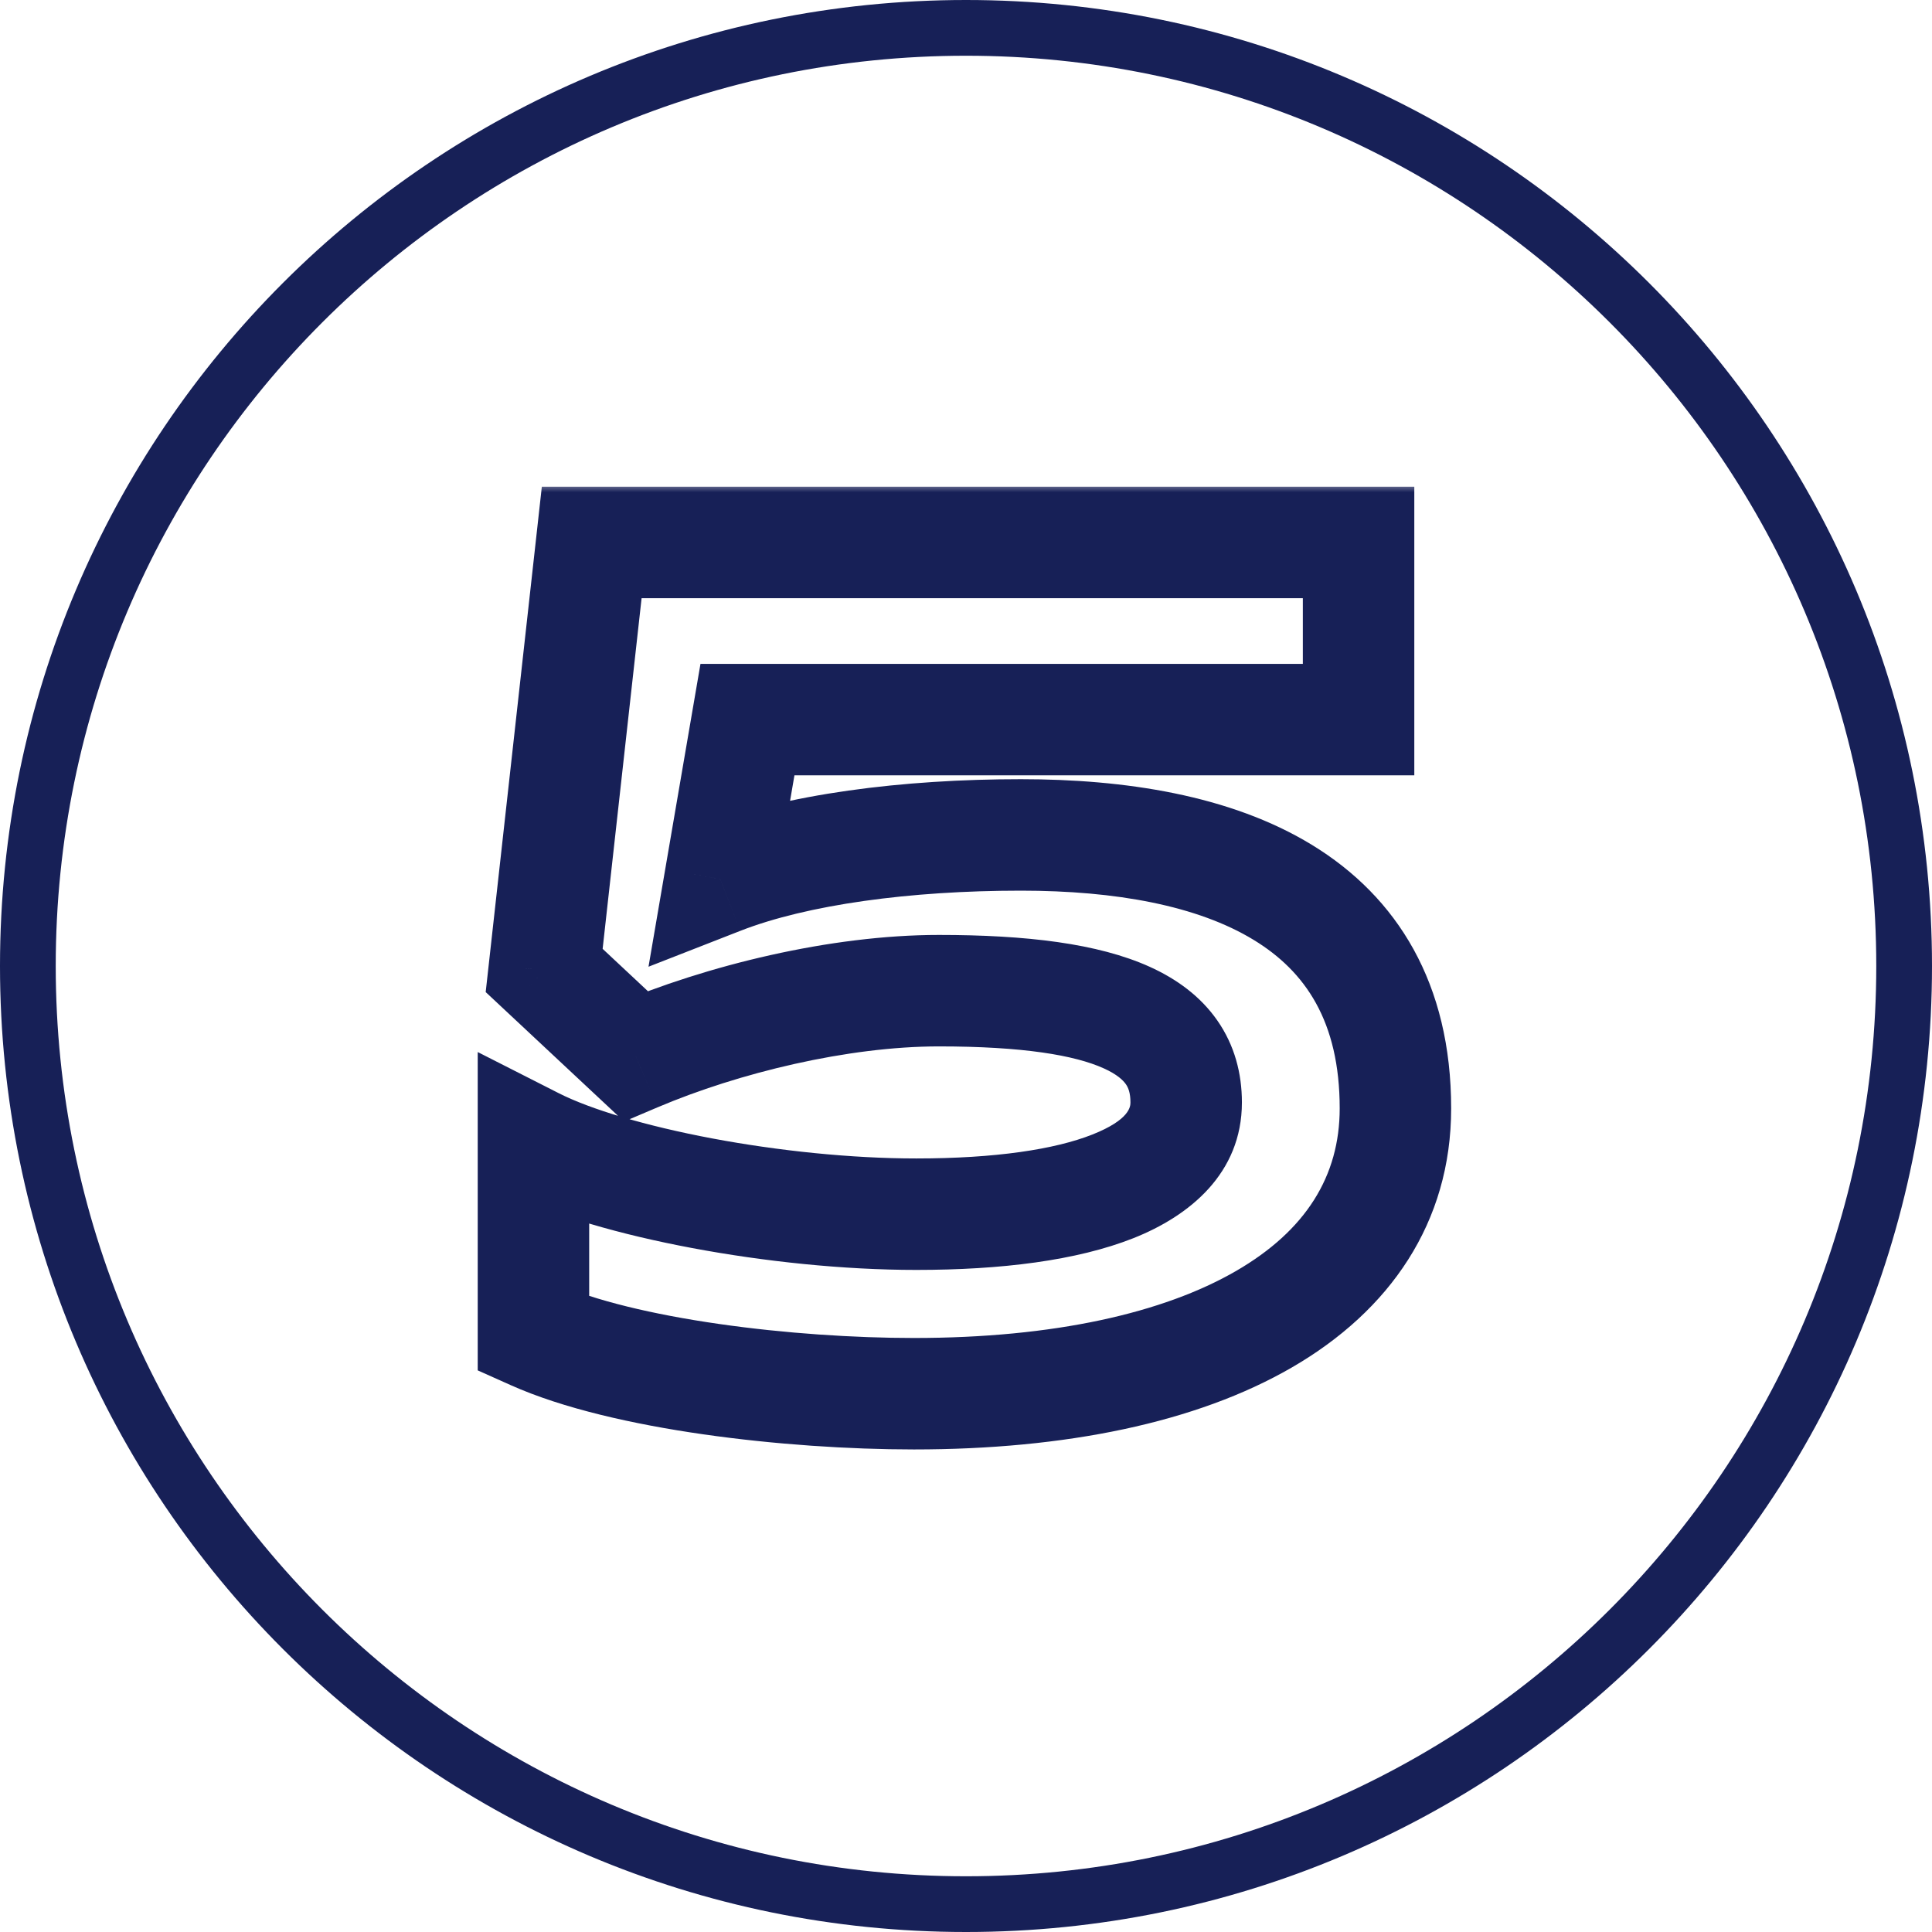 <svg width="104" height="104" viewBox="0 0 104 104" fill="none" xmlns="http://www.w3.org/2000/svg">
<path d="M52 102.5C24.11 102.5 1.5 79.89 1.5 52C1.5 24.11 24.11 1.5 52 1.5C79.89 1.5 102.5 24.11 102.5 52C102.5 79.89 79.89 102.5 52 102.5Z" stroke="#172057" stroke-width="3"/>
<mask id="path-2-outside-1_10014_33533" maskUnits="userSpaceOnUse" x="25" y="26" width="54" height="53" fill="black">
<rect fill="white" x="25" y="26" width="54" height="53"/>
<path d="M49.196 75.024C42.54 75.024 33.58 74 28.716 71.824V61.52C32.876 63.632 41.9 65.36 49.324 65.36C58.156 65.36 63.852 63.376 63.852 59.344C63.852 55.184 59.756 53.328 50.54 53.328C45.164 53.328 38.892 54.864 34.22 56.848L29.292 52.24L31.852 29.2H73.132V38.736H40.236L38.764 47.312C42.86 45.712 48.812 44.944 54.956 44.944C65.644 44.944 75.116 48.272 75.116 59.664C75.116 69.456 64.876 75.024 49.196 75.024Z"/>
</mask>
<path d="M28.716 71.824H25.716V73.768L27.491 74.562L28.716 71.824ZM28.716 61.52L30.074 58.845L25.716 56.632V61.52H28.716ZM34.22 56.848L32.171 59.039L33.597 60.372L35.393 59.609L34.22 56.848ZM29.292 52.24L26.311 51.909L26.145 53.404L27.243 54.431L29.292 52.24ZM31.852 29.2V26.2H29.167L28.871 28.869L31.852 29.2ZM73.132 29.2H76.132V26.2H73.132V29.2ZM73.132 38.736V41.736H76.132V38.736H73.132ZM40.236 38.736V35.736H37.707L37.279 38.228L40.236 38.736ZM38.764 47.312L35.807 46.804L34.909 52.039L39.856 50.106L38.764 47.312ZM49.196 72.024C46.006 72.024 42.245 71.778 38.71 71.27C35.126 70.756 31.994 70.004 29.941 69.085L27.491 74.562C30.302 75.82 34.083 76.668 37.858 77.21C41.684 77.758 45.73 78.024 49.196 78.024V72.024ZM31.716 71.824V61.52H25.716V71.824H31.716ZM27.358 64.195C29.814 65.442 33.436 66.465 37.242 67.18C41.102 67.906 45.401 68.36 49.324 68.36V62.36C45.824 62.36 41.898 61.95 38.35 61.284C34.748 60.607 31.778 59.71 30.074 58.845L27.358 64.195ZM49.324 68.36C53.893 68.36 57.963 67.857 61.004 66.654C64.029 65.457 66.852 63.164 66.852 59.344H60.852C60.852 59.556 60.827 60.271 58.797 61.074C56.782 61.871 53.588 62.36 49.324 62.36V68.36ZM66.852 59.344C66.852 57.787 66.46 56.271 65.531 54.936C64.618 53.623 63.333 52.696 61.888 52.042C59.103 50.783 55.236 50.328 50.54 50.328V56.328C55.06 56.328 57.85 56.801 59.416 57.51C60.147 57.84 60.462 58.157 60.605 58.362C60.733 58.545 60.852 58.821 60.852 59.344H66.852ZM50.54 50.328C44.686 50.328 38.014 51.978 33.048 54.087L35.393 59.609C39.77 57.75 45.642 56.328 50.54 56.328V50.328ZM36.269 54.657L31.341 50.049L27.243 54.431L32.171 59.039L36.269 54.657ZM32.274 52.571L34.834 29.531L28.871 28.869L26.311 51.909L32.274 52.571ZM31.852 32.2H73.132V26.2H31.852V32.2ZM70.132 29.2V38.736H76.132V29.2H70.132ZM73.132 35.736H40.236V41.736H73.132V35.736ZM37.279 38.228L35.807 46.804L41.721 47.819L43.193 39.243L37.279 38.228ZM39.856 50.106C43.452 48.702 48.978 47.944 54.956 47.944V41.944C48.646 41.944 42.268 42.722 37.673 44.518L39.856 50.106ZM54.956 47.944C60.084 47.944 64.471 48.759 67.484 50.594C70.262 52.286 72.116 54.977 72.116 59.664H78.116C78.116 52.959 75.234 48.289 70.605 45.47C66.21 42.793 60.517 41.944 54.956 41.944V47.944ZM72.116 59.664C72.116 63.301 70.302 66.238 66.534 68.419C62.639 70.674 56.746 72.024 49.196 72.024V78.024C57.327 78.024 64.393 76.591 69.539 73.612C74.81 70.562 78.116 65.819 78.116 59.664H72.116Z" fill="#172057" mask="url(#path-2-outside-1_10014_33533)"/>
</svg>
